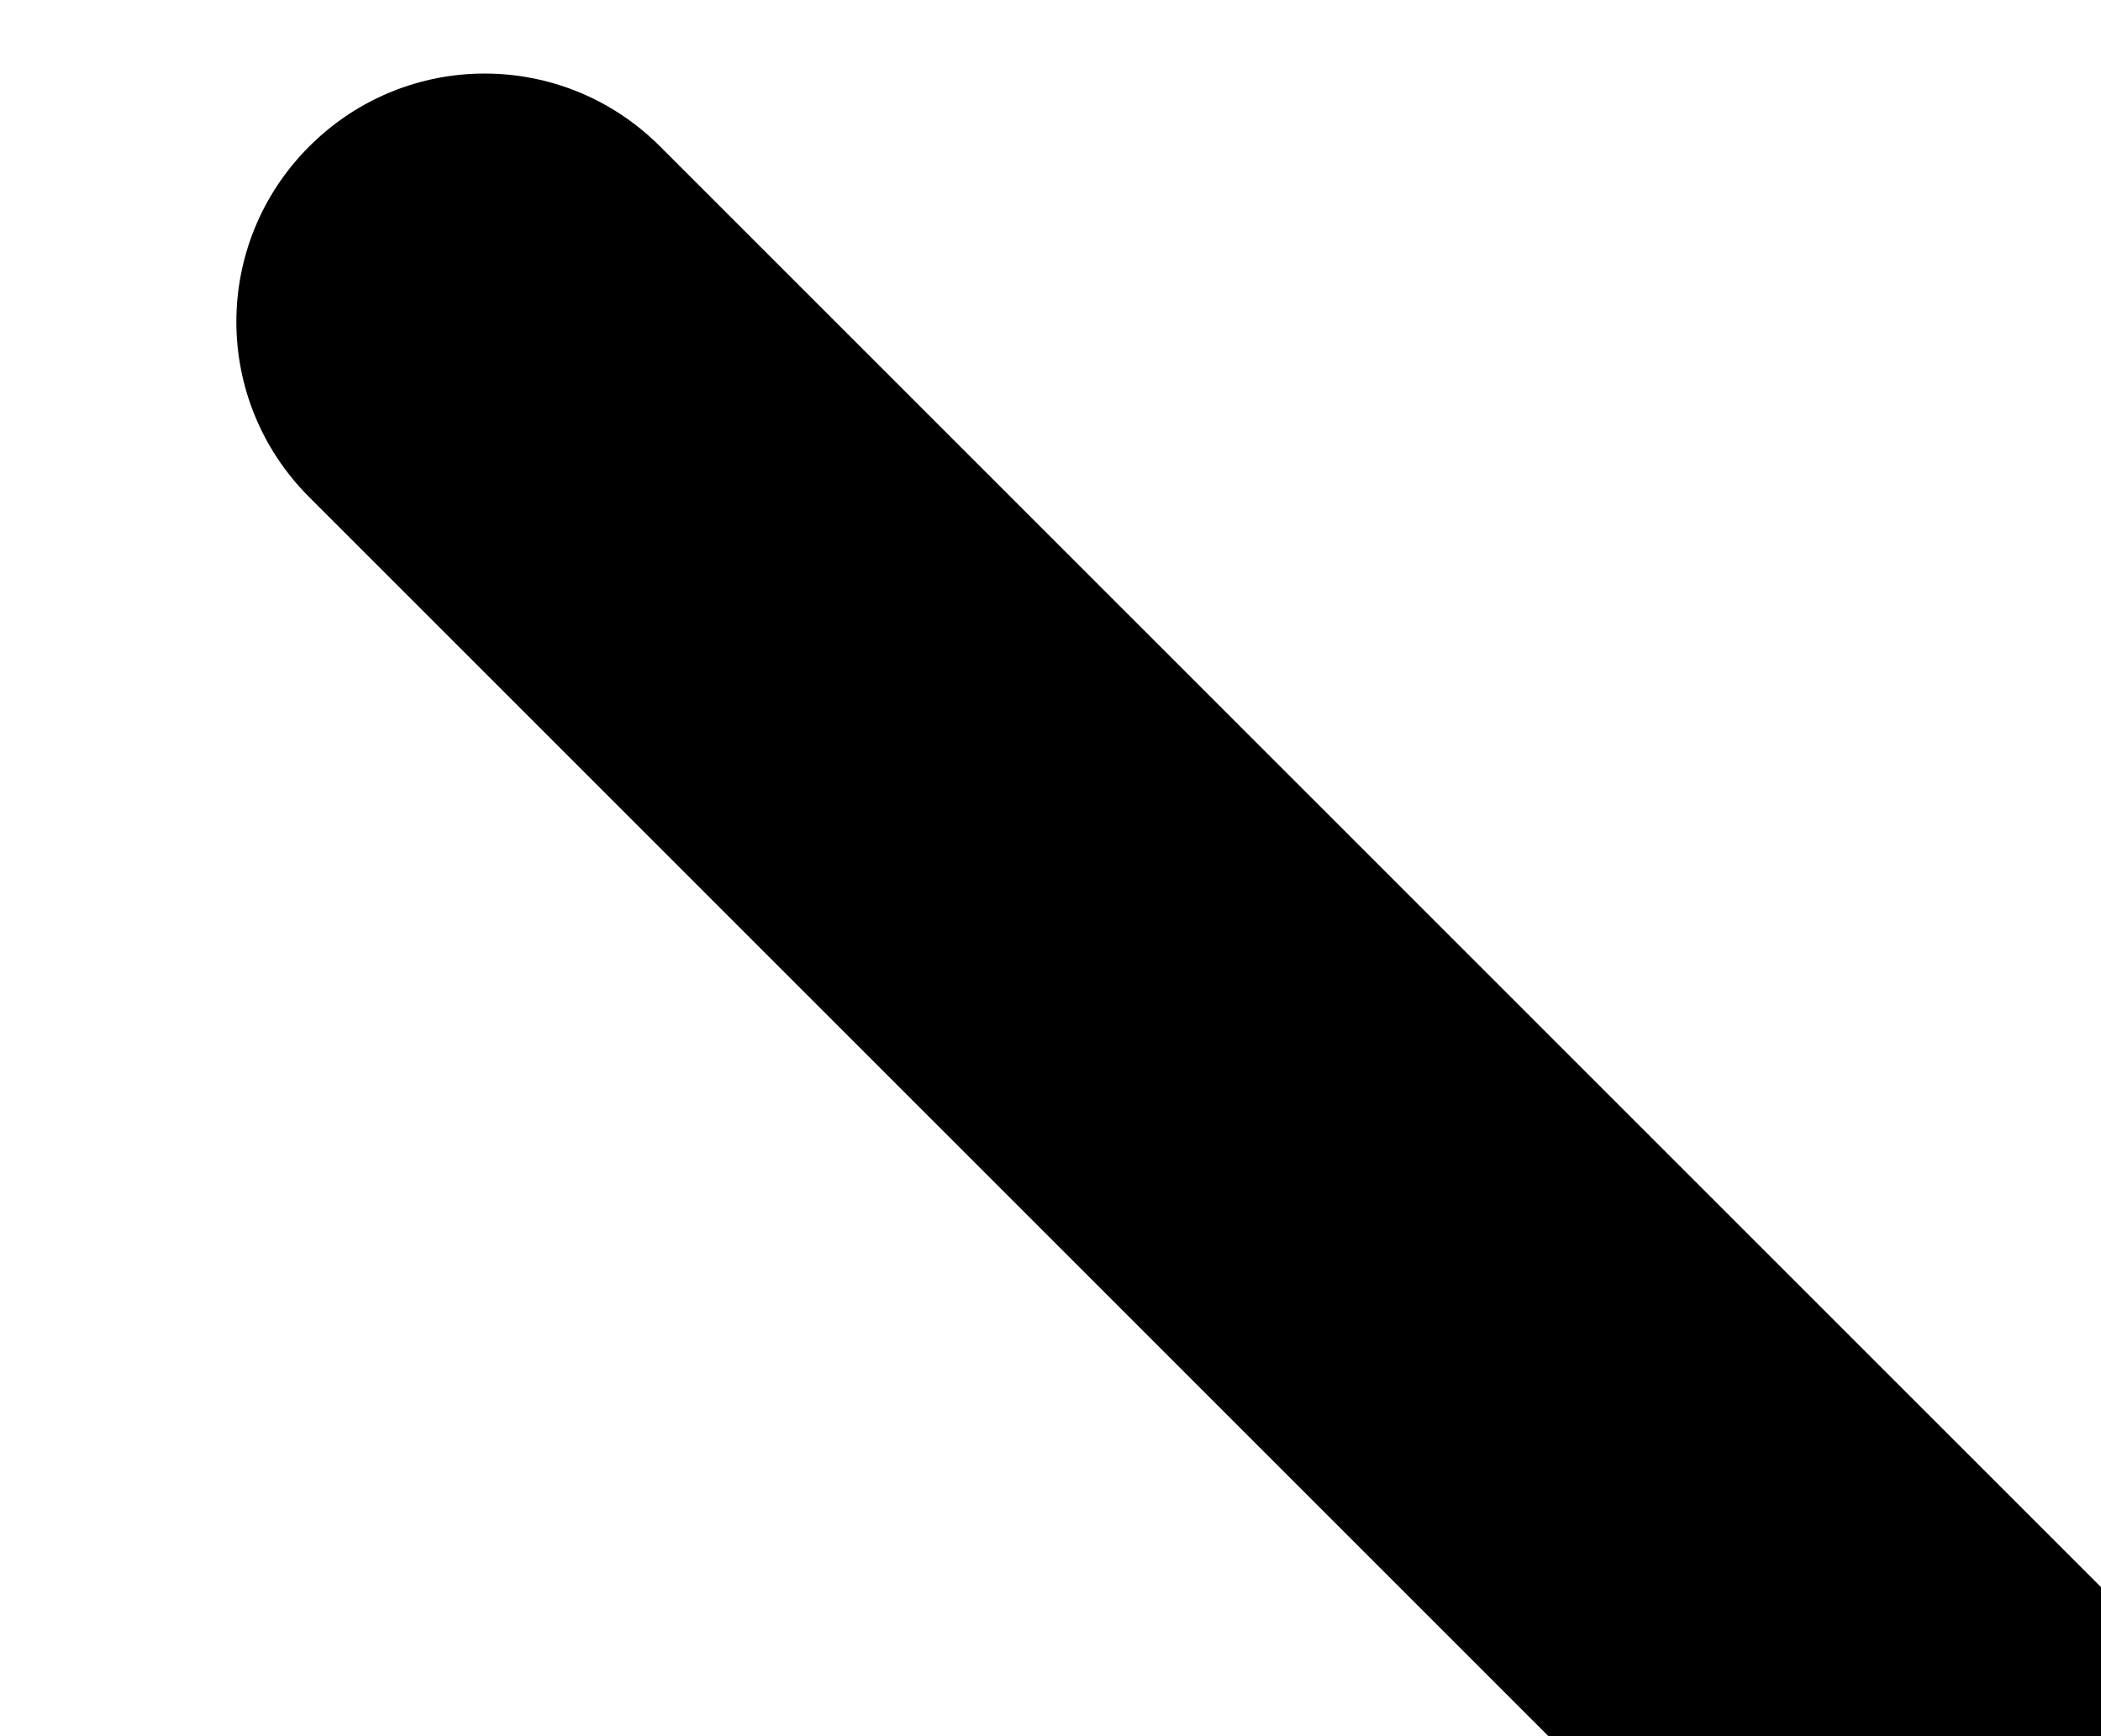 <?xml version="1.0" encoding="UTF-8" standalone="no"?>
<!-- Created with Inkscape (http://www.inkscape.org/) -->

<svg
   width="71.714mm"
   height="59.267mm"
   viewBox="0 0 71.714 59.267"
   version="1.1"
   id="svg5619"
   inkscape:version="1.1.2 (0a00cf5339, 2022-02-04)"
   sodipodi:docname="menu-dimiss.svg"
   inkscape:export-filename="/home/jerboa/art/menu-dimiss.png"
   inkscape:export-xdpi="96"
   inkscape:export-ydpi="96"
   xmlns:inkscape="http://www.inkscape.org/namespaces/inkscape"
   xmlns:sodipodi="http://sodipodi.sourceforge.net/DTD/sodipodi-0.dtd"
   xmlns="http://www.w3.org/2000/svg"
   xmlns:svg="http://www.w3.org/2000/svg">
  <sodipodi:namedview
     id="namedview5621"
     pagecolor="#ffffff"
     bordercolor="#666666"
     borderopacity="1.0"
     inkscape:pageshadow="2"
     inkscape:pageopacity="0.0"
     inkscape:pagecheckerboard="0"
     inkscape:document-units="mm"
     showgrid="false"
     fit-margin-top="0"
     fit-margin-left="0"
     fit-margin-right="0"
     fit-margin-bottom="0"
     inkscape:zoom="2.1266375"
     inkscape:cx="150.23717"
     inkscape:cy="82.994869"
     inkscape:window-width="1850"
     inkscape:window-height="1016"
     inkscape:window-x="70"
     inkscape:window-y="27"
     inkscape:window-maximized="1"
     inkscape:current-layer="layer1" />
  <defs
     id="defs5616">
    <inkscape:path-effect
       effect="fillet_chamfer"
       id="path-effect5841"
       is_visible="true"
       lpeversion="1"
       satellites_param="F,0,0,1,0,0,0,1 @ F,0,0,1,0,0,0,1 @ F,0,0,1,0,0,0,1 @ F,0,0,1,0,0,0,1 @ F,0,0,1,0,0,0,1 @ F,0,0,1,0,0,0,1"
       unit="px"
       method="auto"
       mode="F"
       radius="0"
       chamfer_steps="1"
       flexible="false"
       use_knot_distance="true"
       apply_no_radius="true"
       apply_with_radius="true"
       only_selected="false"
       hide_knots="false" />
    <inkscape:path-effect
       effect="fillet_chamfer"
       id="path-effect5841-5"
       is_visible="true"
       lpeversion="1"
       satellites_param="F,0,0,1,0,0,0,1 @ F,0,0,1,0,0,0,1 @ F,0,0,1,0,0,0,1 @ F,0,0,1,0,0,0,1"
       unit="px"
       method="auto"
       mode="F"
       radius="0"
       chamfer_steps="1"
       flexible="false"
       use_knot_distance="true"
       apply_no_radius="true"
       apply_with_radius="true"
       only_selected="false"
       hide_knots="false" />
    <inkscape:path-effect
       effect="fillet_chamfer"
       id="path-effect5841-9"
       is_visible="true"
       lpeversion="1"
       satellites_param="F,0,0,1,0,0,0,1 @ F,0,0,1,0,0,0,1 @ F,0,0,1,0,0,0,1 @ F,0,0,1,0,0,0,1 @ F,0,0,1,0,0,0,1 @ F,0,0,1,0,0,0,1"
       unit="px"
       method="auto"
       mode="F"
       radius="0"
       chamfer_steps="1"
       flexible="false"
       use_knot_distance="true"
       apply_no_radius="true"
       apply_with_radius="true"
       only_selected="false"
       hide_knots="false" />
    <inkscape:path-effect
       effect="fillet_chamfer"
       id="path-effect5841-3"
       is_visible="true"
       lpeversion="1"
       satellites_param="F,0,0,1,0,0,0,1 @ F,0,0,1,0,0,0,1 @ F,0,0,1,0,0,0,1 @ F,0,0,1,0,0,0,1 @ F,0,0,1,0,0,0,1 @ F,0,0,1,0,0,0,1"
       unit="px"
       method="auto"
       mode="F"
       radius="0"
       chamfer_steps="1"
       flexible="false"
       use_knot_distance="true"
       apply_no_radius="true"
       apply_with_radius="true"
       only_selected="false"
       hide_knots="false" />
    <inkscape:path-effect
       effect="fillet_chamfer"
       id="path-effect5841-3-1"
       is_visible="true"
       lpeversion="1"
       satellites_param="F,0,0,1,0,0,0,1 @ F,0,0,1,0,0,0,1 @ F,0,0,1,0,0,0,1 @ F,0,0,1,0,0,0,1 @ F,0,0,1,0,0,0,1 @ F,0,0,1,0,0,0,1"
       unit="px"
       method="auto"
       mode="F"
       radius="0"
       chamfer_steps="1"
       flexible="false"
       use_knot_distance="true"
       apply_no_radius="true"
       apply_with_radius="true"
       only_selected="false"
       hide_knots="false" />
    <inkscape:path-effect
       effect="fillet_chamfer"
       id="path-effect5841-3-1-8"
       is_visible="true"
       lpeversion="1"
       satellites_param="F,0,0,1,0,0,0,1 @ F,0,0,1,0,0,0,1 @ F,0,0,1,0,0,0,1 @ F,0,0,1,0,0,0,1 @ F,0,0,1,0,0,0,1 @ F,0,0,1,0,0,0,1"
       unit="px"
       method="auto"
       mode="F"
       radius="0"
       chamfer_steps="1"
       flexible="false"
       use_knot_distance="true"
       apply_no_radius="true"
       apply_with_radius="true"
       only_selected="false"
       hide_knots="false" />
  </defs>
  <g
     inkscape:label="Layer 1"
     inkscape:groupmode="layer"
     id="layer1"
     transform="translate(-20.931,-40.332)">
    <path
       style="fill:#000000;fill-opacity:1;stroke:none;stroke-width:1.627;stroke-linecap:round;stroke-linejoin:round"
       id="rect5702-8-1"
       width="71.714"
       height="16.933"
       x="54.319"
       y="0.661"
       inkscape:path-effect="#path-effect5841-3-1"
       sodipodi:type="rect"
       ry="8.467"
       rx="8.467"
       d="m 62.785,0.661 h 54.781 c 4.691,0 8.467,3.776 8.467,8.467 0,4.691 -3.776,8.467 -8.467,8.467 H 62.785 c -4.691,0 -8.467,-3.776 -8.467,-8.467 0,-4.691 3.776,-8.467 8.467,-8.467 z"
       transform="rotate(45)" />
    <path
       style="fill:#000000;fill-opacity:1;stroke:none;stroke-width:1.627;stroke-linecap:round;stroke-linejoin:round"
       id="rect5702-8-1-1"
       width="71.714"
       height="16.933"
       x="-26.094"
       y="-98.055"
       inkscape:path-effect="#path-effect5841-3-1-8"
       sodipodi:type="rect"
       ry="8.467"
       rx="8.467"
       transform="rotate(135)"
       d="m -17.627,-98.055 h 54.781 c 4.691,0 8.467,3.776 8.467,8.467 0,4.691 -3.776,8.467 -8.467,8.467 h -54.781 c -4.691,0 -8.467,-3.776 -8.467,-8.467 0,-4.691 3.776,-8.467 8.467,-8.467 z" />
  </g>
</svg>
